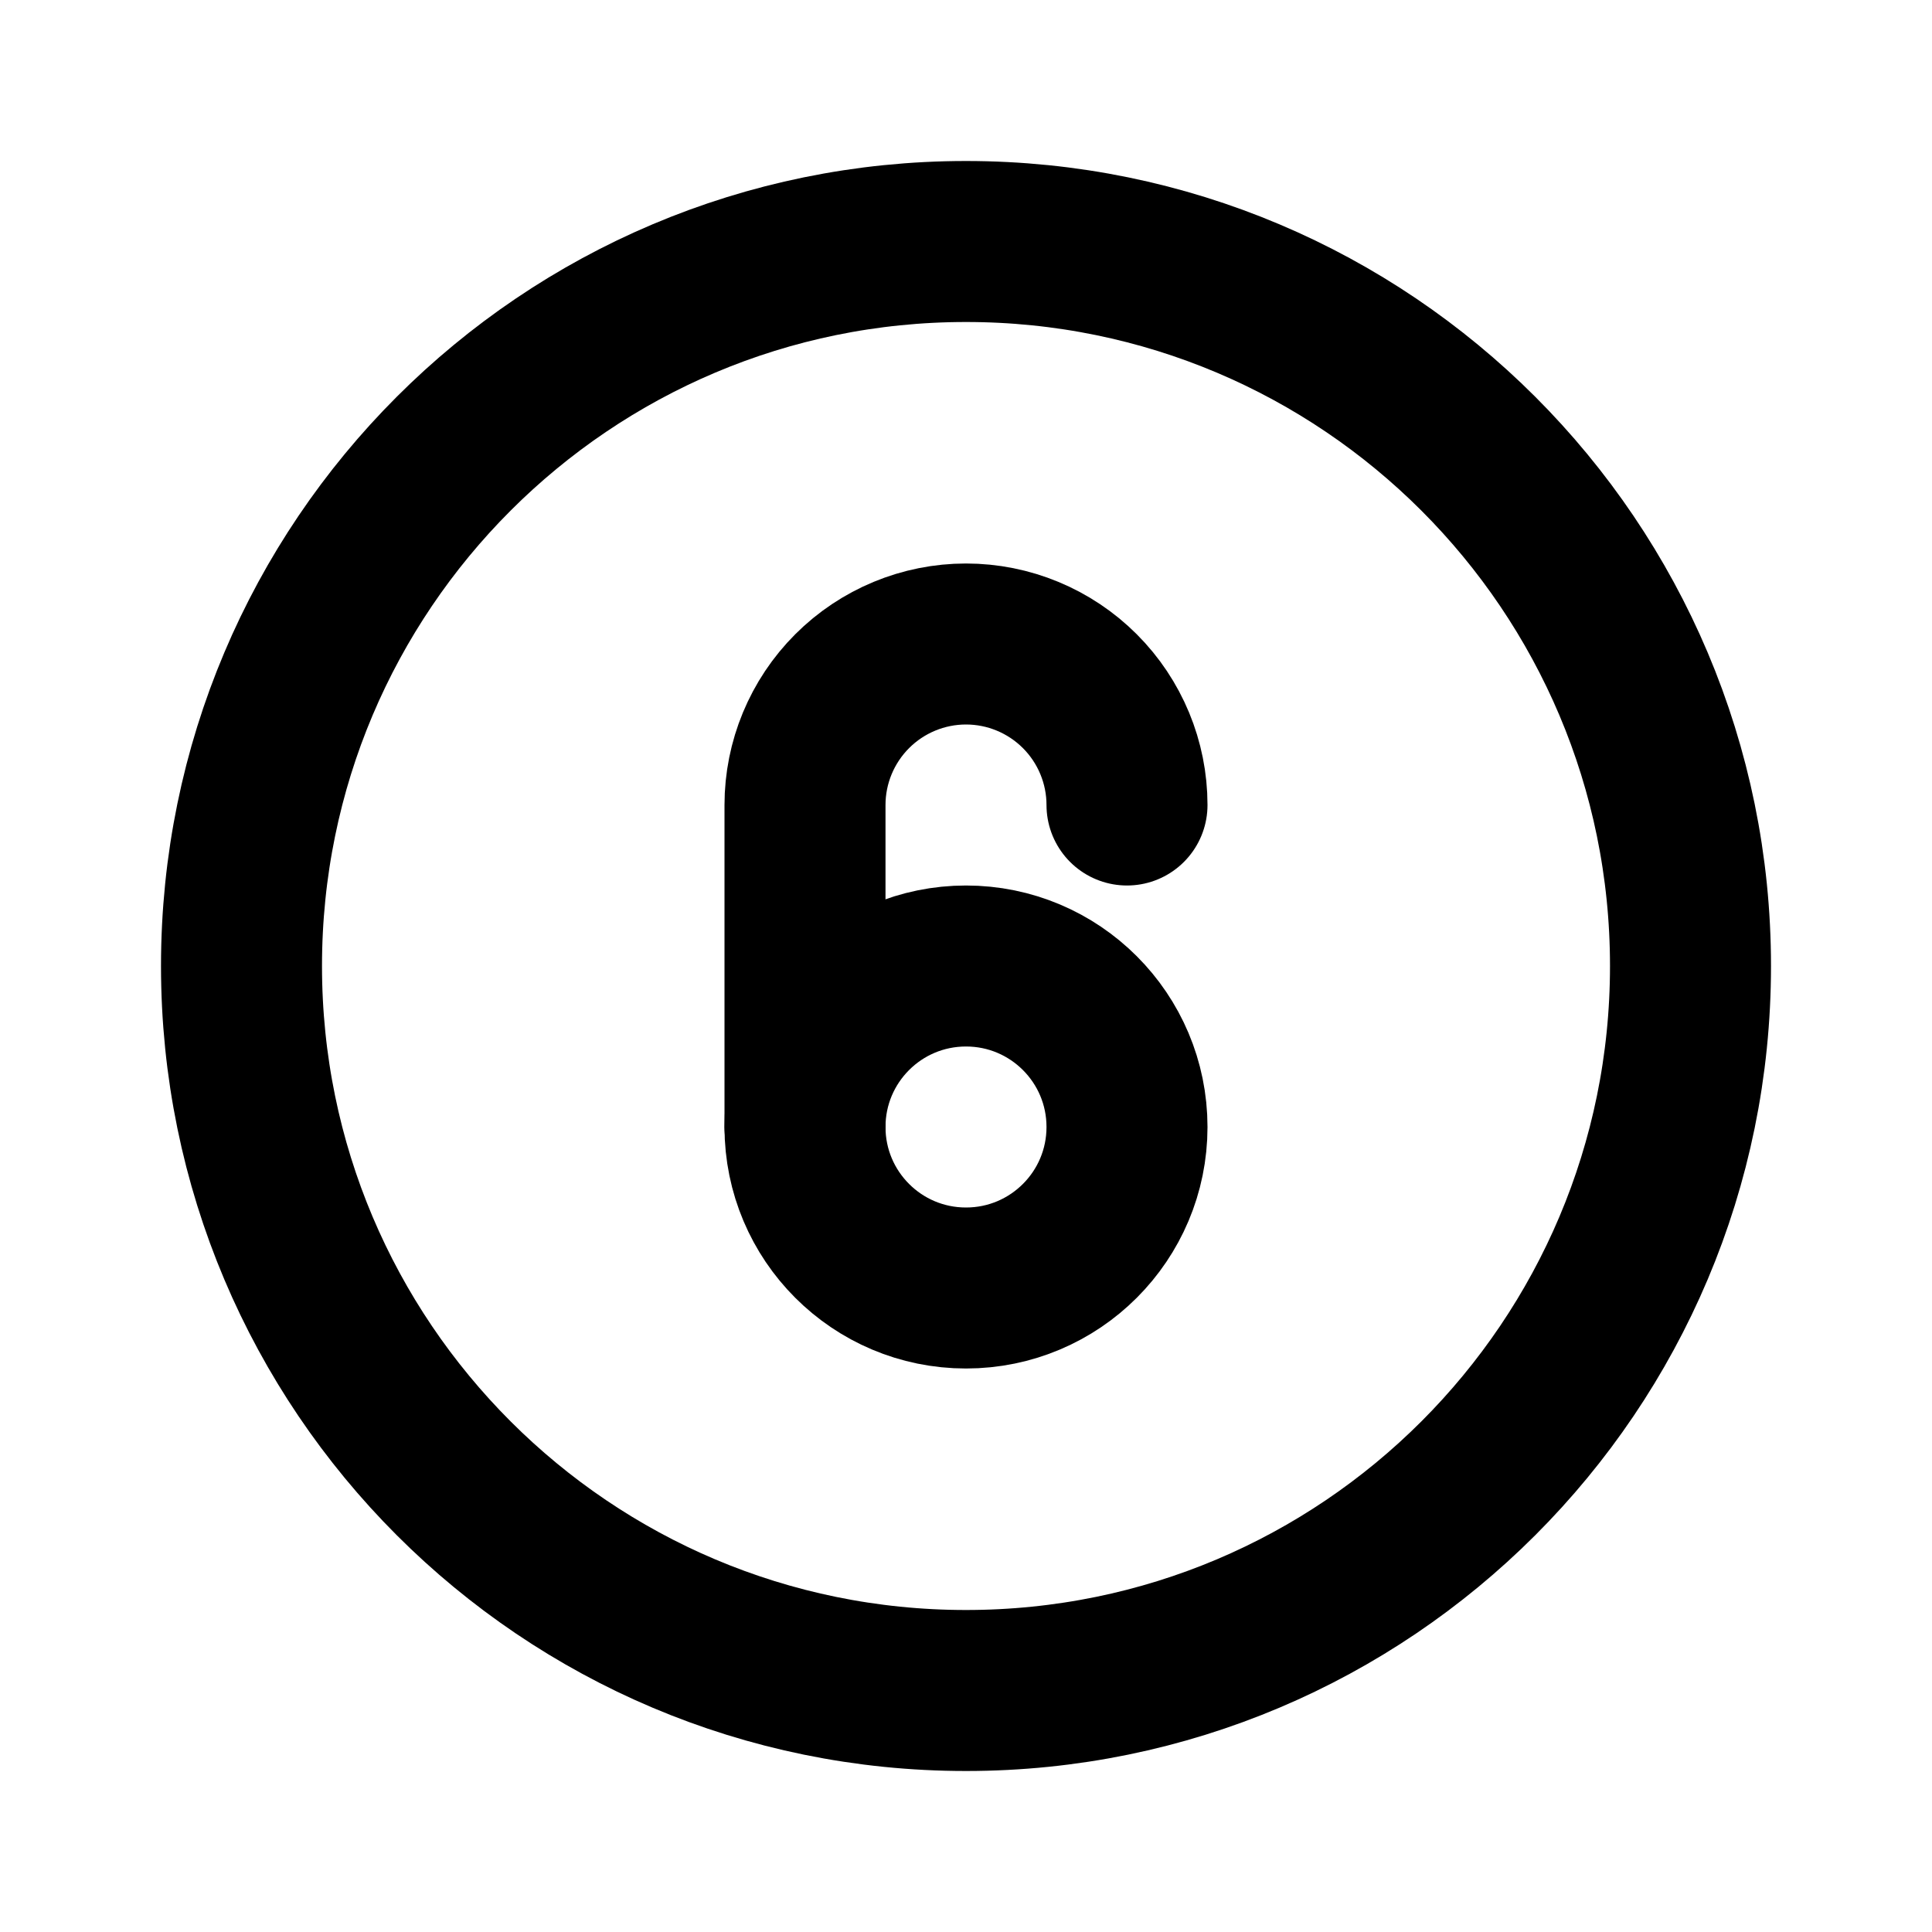<svg width="24" height="24" viewBox="0 0 24 24" fill="none" xmlns="http://www.w3.org/2000/svg">
<path d="M12 16C13.105 16 14 15.105 14 14C14 12.895 13.105 12 12 12C10.895 12 10 12.895 10 14C10 15.105 10.895 16 12 16Z" stroke="black" stroke-width="2" stroke-linecap="round" stroke-linejoin="round"/>
<path d="M14 10C14 9.47 13.789 8.961 13.414 8.586C13.039 8.211 12.53 8 12 8C11.47 8 10.961 8.211 10.586 8.586C10.211 8.961 10 9.47 10 10V14" stroke="black" stroke-width="2" stroke-linecap="round" stroke-linejoin="round"/>
<path d="M12 21C16.971 21 21 16.971 21 12C21 7.029 16.971 3 12 3C7.029 3 3 7.029 3 12C3 16.971 7.029 21 12 21Z" stroke="black" stroke-width="2" stroke-linecap="round" stroke-linejoin="round"/>
</svg>
